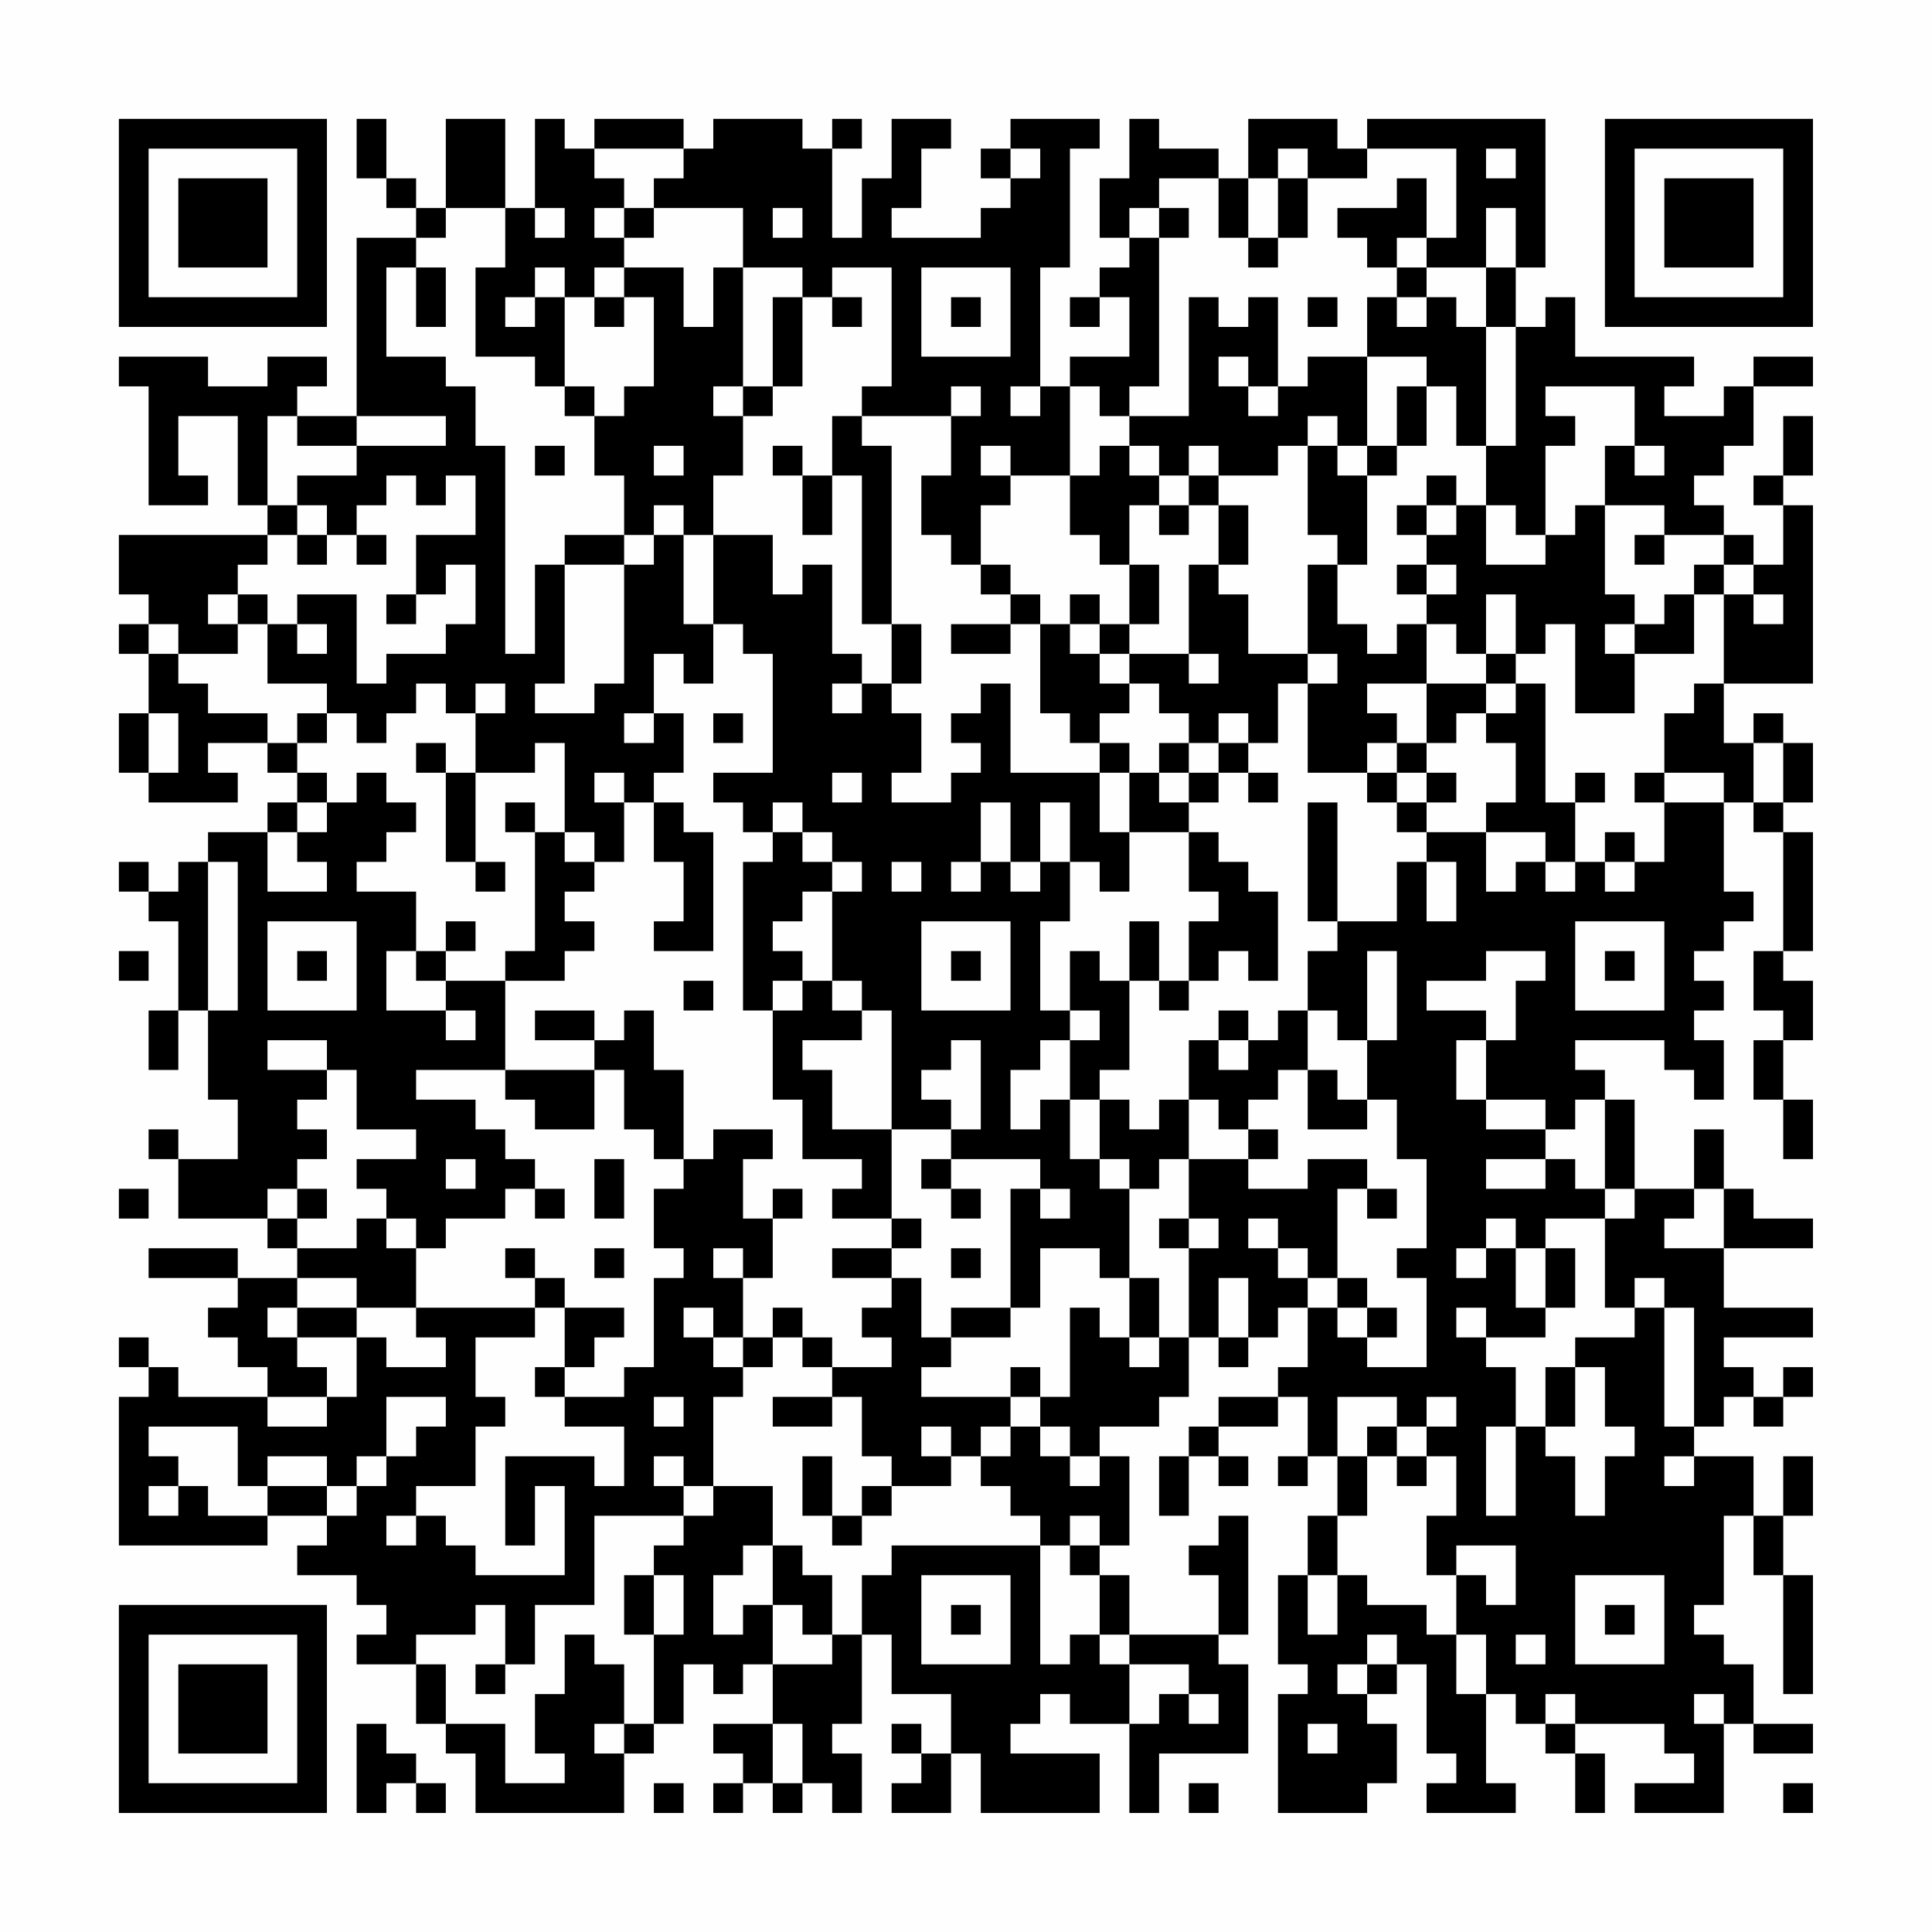 <?xml version="1.0" encoding="UTF-8"?>
<svg xmlns="http://www.w3.org/2000/svg" version="1.1" width="300" height="300" viewBox="0 0 300 300"><rect x="0" y="0" width="300" height="300" fill="#fefefe"/><g transform="scale(4.615)"><g transform="translate(4,4)"><path fill-rule="evenodd" d="M8 0L8 2L9 2L9 3L10 3L10 4L8 4L8 10L6 10L6 9L7 9L7 8L5 8L5 9L3 9L3 8L0 8L0 9L1 9L1 13L3 13L3 12L2 12L2 10L4 10L4 13L5 13L5 14L0 14L0 16L1 16L1 17L0 17L0 18L1 18L1 20L0 20L0 22L1 22L1 23L4 23L4 22L3 22L3 21L5 21L5 22L6 22L6 23L5 23L5 24L3 24L3 25L2 25L2 26L1 26L1 25L0 25L0 26L1 26L1 27L2 27L2 30L1 30L1 32L2 32L2 30L3 30L3 33L4 33L4 35L2 35L2 34L1 34L1 35L2 35L2 37L5 37L5 38L6 38L6 39L4 39L4 38L1 38L1 39L4 39L4 40L3 40L3 41L4 41L4 42L5 42L5 43L2 43L2 42L1 42L1 41L0 41L0 42L1 42L1 43L0 43L0 48L5 48L5 47L7 47L7 48L6 48L6 49L8 49L8 50L9 50L9 51L8 51L8 52L10 52L10 54L11 54L11 55L12 55L12 57L17 57L17 55L18 55L18 54L19 54L19 52L20 52L20 53L21 53L21 52L22 52L22 54L20 54L20 55L21 55L21 56L20 56L20 57L21 57L21 56L22 56L22 57L23 57L23 56L24 56L24 57L25 57L25 55L24 55L24 54L25 54L25 51L26 51L26 53L28 53L28 55L27 55L27 54L26 54L26 55L27 55L27 56L26 56L26 57L28 57L28 55L29 55L29 57L33 57L33 55L30 55L30 54L31 54L31 53L32 53L32 54L34 54L34 57L35 57L35 55L38 55L38 52L37 52L37 51L38 51L38 47L37 47L37 48L36 48L36 49L37 49L37 51L34 51L34 49L33 49L33 48L34 48L34 45L33 45L33 44L35 44L35 43L36 43L36 41L37 41L37 42L38 42L38 41L39 41L39 40L40 40L40 42L39 42L39 43L37 43L37 44L36 44L36 45L35 45L35 47L36 47L36 45L37 45L37 46L38 46L38 45L37 45L37 44L39 44L39 43L40 43L40 45L39 45L39 46L40 46L40 45L41 45L41 47L40 47L40 49L39 49L39 52L40 52L40 53L39 53L39 57L42 57L42 56L43 56L43 54L42 54L42 53L43 53L43 52L44 52L44 55L45 55L45 56L44 56L44 57L47 57L47 56L46 56L46 53L47 53L47 54L48 54L48 55L49 55L49 57L50 57L50 55L49 55L49 54L52 54L52 55L53 55L53 56L51 56L51 57L54 57L54 54L55 54L55 55L57 55L57 54L55 54L55 52L54 52L54 51L53 51L53 50L54 50L54 47L55 47L55 49L56 49L56 53L57 53L57 49L56 49L56 47L57 47L57 45L56 45L56 47L55 47L55 45L53 45L53 44L54 44L54 43L55 43L55 44L56 44L56 43L57 43L57 42L56 42L56 43L55 43L55 42L54 42L54 41L57 41L57 40L54 40L54 38L57 38L57 37L55 37L55 36L54 36L54 34L53 34L53 36L51 36L51 33L50 33L50 32L49 32L49 31L52 31L52 32L53 32L53 33L54 33L54 31L53 31L53 30L54 30L54 29L53 29L53 28L54 28L54 27L55 27L55 26L54 26L54 23L55 23L55 24L56 24L56 28L55 28L55 30L56 30L56 31L55 31L55 33L56 33L56 35L57 35L57 33L56 33L56 31L57 31L57 29L56 29L56 28L57 28L57 24L56 24L56 23L57 23L57 21L56 21L56 20L55 20L55 21L54 21L54 19L57 19L57 13L56 13L56 12L57 12L57 10L56 10L56 12L55 12L55 13L56 13L56 15L55 15L55 14L54 14L54 13L53 13L53 12L54 12L54 11L55 11L55 9L57 9L57 8L55 8L55 9L54 9L54 10L52 10L52 9L53 9L53 8L49 8L49 6L48 6L48 7L47 7L47 5L48 5L48 0L42 0L42 1L41 1L41 0L38 0L38 2L37 2L37 1L35 1L35 0L34 0L34 2L33 2L33 4L34 4L34 5L33 5L33 6L32 6L32 7L33 7L33 6L34 6L34 8L32 8L32 9L31 9L31 5L32 5L32 1L33 1L33 0L30 0L30 1L29 1L29 2L30 2L30 3L29 3L29 4L26 4L26 3L27 3L27 1L28 1L28 0L26 0L26 2L25 2L25 4L24 4L24 1L25 1L25 0L24 0L24 1L23 1L23 0L20 0L20 1L19 1L19 0L16 0L16 1L15 1L15 0L14 0L14 3L13 3L13 0L11 0L11 3L10 3L10 2L9 2L9 0ZM16 1L16 2L17 2L17 3L16 3L16 4L17 4L17 5L16 5L16 6L15 6L15 5L14 5L14 6L13 6L13 7L14 7L14 6L15 6L15 9L14 9L14 8L12 8L12 5L13 5L13 3L11 3L11 4L10 4L10 5L9 5L9 8L11 8L11 9L12 9L12 11L13 11L13 18L14 18L14 15L15 15L15 19L14 19L14 20L16 20L16 19L17 19L17 15L18 15L18 14L19 14L19 17L20 17L20 19L19 19L19 18L18 18L18 20L17 20L17 21L18 21L18 20L19 20L19 22L18 22L18 23L17 23L17 22L16 22L16 23L17 23L17 25L16 25L16 24L15 24L15 21L14 21L14 22L12 22L12 20L13 20L13 19L12 19L12 20L11 20L11 19L10 19L10 20L9 20L9 21L8 21L8 20L7 20L7 19L5 19L5 17L6 17L6 18L7 18L7 17L6 17L6 16L8 16L8 19L9 19L9 18L11 18L11 17L12 17L12 15L11 15L11 16L10 16L10 14L12 14L12 12L11 12L11 13L10 13L10 12L9 12L9 13L8 13L8 14L7 14L7 13L6 13L6 12L8 12L8 11L11 11L11 10L8 10L8 11L6 11L6 10L5 10L5 13L6 13L6 14L5 14L5 15L4 15L4 16L3 16L3 17L4 17L4 18L2 18L2 17L1 17L1 18L2 18L2 19L3 19L3 20L5 20L5 21L6 21L6 22L7 22L7 23L6 23L6 24L5 24L5 26L7 26L7 25L6 25L6 24L7 24L7 23L8 23L8 22L9 22L9 23L10 23L10 24L9 24L9 25L8 25L8 26L10 26L10 28L9 28L9 30L11 30L11 31L12 31L12 30L11 30L11 29L13 29L13 32L10 32L10 33L12 33L12 34L13 34L13 35L14 35L14 36L13 36L13 37L11 37L11 38L10 38L10 37L9 37L9 36L8 36L8 35L10 35L10 34L8 34L8 32L7 32L7 31L5 31L5 32L7 32L7 33L6 33L6 34L7 34L7 35L6 35L6 36L5 36L5 37L6 37L6 38L8 38L8 37L9 37L9 38L10 38L10 40L8 40L8 39L6 39L6 40L5 40L5 41L6 41L6 42L7 42L7 43L5 43L5 44L7 44L7 43L8 43L8 41L9 41L9 42L11 42L11 41L10 41L10 40L14 40L14 41L12 41L12 43L13 43L13 44L12 44L12 46L10 46L10 47L9 47L9 48L10 48L10 47L11 47L11 48L12 48L12 49L15 49L15 46L14 46L14 48L13 48L13 45L16 45L16 46L17 46L17 44L15 44L15 43L17 43L17 42L18 42L18 39L19 39L19 38L18 38L18 36L19 36L19 35L20 35L20 34L22 34L22 35L21 35L21 37L22 37L22 39L21 39L21 38L20 38L20 39L21 39L21 41L20 41L20 40L19 40L19 41L20 41L20 42L21 42L21 43L20 43L20 46L19 46L19 45L18 45L18 46L19 46L19 47L16 47L16 50L14 50L14 52L13 52L13 50L12 50L12 51L10 51L10 52L11 52L11 54L13 54L13 56L15 56L15 55L14 55L14 53L15 53L15 51L16 51L16 52L17 52L17 54L16 54L16 55L17 55L17 54L18 54L18 51L19 51L19 49L18 49L18 48L19 48L19 47L20 47L20 46L22 46L22 48L21 48L21 49L20 49L20 51L21 51L21 50L22 50L22 52L24 52L24 51L25 51L25 49L26 49L26 48L31 48L31 52L32 52L32 51L33 51L33 52L34 52L34 54L35 54L35 53L36 53L36 54L37 54L37 53L36 53L36 52L34 52L34 51L33 51L33 49L32 49L32 48L33 48L33 47L32 47L32 48L31 48L31 47L30 47L30 46L29 46L29 45L30 45L30 44L31 44L31 45L32 45L32 46L33 46L33 45L32 45L32 44L31 44L31 43L32 43L32 40L33 40L33 41L34 41L34 42L35 42L35 41L36 41L36 38L37 38L37 37L36 37L36 35L38 35L38 36L40 36L40 35L42 35L42 36L41 36L41 39L40 39L40 38L39 38L39 37L38 37L38 38L39 38L39 39L40 39L40 40L41 40L41 41L42 41L42 42L44 42L44 39L43 39L43 38L44 38L44 35L43 35L43 33L42 33L42 31L43 31L43 28L42 28L42 31L41 31L41 30L40 30L40 28L41 28L41 27L43 27L43 25L44 25L44 27L45 27L45 25L44 25L44 24L46 24L46 26L47 26L47 25L48 25L48 26L49 26L49 25L50 25L50 26L51 26L51 25L52 25L52 23L54 23L54 22L52 22L52 20L53 20L53 19L54 19L54 16L55 16L55 17L56 17L56 16L55 16L55 15L54 15L54 14L52 14L52 13L50 13L50 11L51 11L51 12L52 12L52 11L51 11L51 9L48 9L48 10L49 10L49 11L48 11L48 14L47 14L47 13L46 13L46 11L47 11L47 7L46 7L46 5L47 5L47 3L46 3L46 5L44 5L44 4L45 4L45 1L42 1L42 2L40 2L40 1L39 1L39 2L38 2L38 4L37 4L37 2L35 2L35 3L34 3L34 4L35 4L35 9L34 9L34 10L33 10L33 9L32 9L32 12L30 12L30 11L29 11L29 12L30 12L30 13L29 13L29 15L28 15L28 14L27 14L27 12L28 12L28 10L29 10L29 9L28 9L28 10L25 10L25 9L26 9L26 5L24 5L24 6L23 6L23 5L21 5L21 3L18 3L18 2L19 2L19 1ZM30 1L30 2L31 2L31 1ZM46 1L46 2L47 2L47 1ZM39 2L39 4L38 4L38 5L39 5L39 4L40 4L40 2ZM43 2L43 3L41 3L41 4L42 4L42 5L43 5L43 6L42 6L42 8L40 8L40 9L39 9L39 6L38 6L38 7L37 7L37 6L36 6L36 10L34 10L34 11L33 11L33 12L32 12L32 14L33 14L33 15L34 15L34 17L33 17L33 16L32 16L32 17L31 17L31 16L30 16L30 15L29 15L29 16L30 16L30 17L28 17L28 18L30 18L30 17L31 17L31 20L32 20L32 21L33 21L33 22L30 22L30 19L29 19L29 20L28 20L28 21L29 21L29 22L28 22L28 23L26 23L26 22L27 22L27 20L26 20L26 19L27 19L27 17L26 17L26 11L25 11L25 10L24 10L24 12L23 12L23 11L22 11L22 12L23 12L23 14L24 14L24 12L25 12L25 17L26 17L26 19L25 19L25 18L24 18L24 15L23 15L23 16L22 16L22 14L20 14L20 12L21 12L21 10L22 10L22 9L23 9L23 6L22 6L22 9L21 9L21 5L20 5L20 7L19 7L19 5L17 5L17 6L16 6L16 7L17 7L17 6L18 6L18 9L17 9L17 10L16 10L16 9L15 9L15 10L16 10L16 12L17 12L17 14L15 14L15 15L17 15L17 14L18 14L18 13L19 13L19 14L20 14L20 17L21 17L21 18L22 18L22 22L20 22L20 23L21 23L21 24L22 24L22 25L21 25L21 30L22 30L22 33L23 33L23 35L25 35L25 36L24 36L24 37L26 37L26 38L24 38L24 39L26 39L26 40L25 40L25 41L26 41L26 42L24 42L24 41L23 41L23 40L22 40L22 41L21 41L21 42L22 42L22 41L23 41L23 42L24 42L24 43L22 43L22 44L24 44L24 43L25 43L25 45L26 45L26 46L25 46L25 47L24 47L24 45L23 45L23 47L24 47L24 48L25 48L25 47L26 47L26 46L28 46L28 45L29 45L29 44L30 44L30 43L31 43L31 42L30 42L30 43L27 43L27 42L28 42L28 41L30 41L30 40L31 40L31 38L33 38L33 39L34 39L34 41L35 41L35 39L34 39L34 36L35 36L35 35L36 35L36 33L37 33L37 34L38 34L38 35L39 35L39 34L38 34L38 33L39 33L39 32L40 32L40 34L42 34L42 33L41 33L41 32L40 32L40 30L39 30L39 31L38 31L38 30L37 30L37 31L36 31L36 33L35 33L35 34L34 34L34 33L33 33L33 32L34 32L34 29L35 29L35 30L36 30L36 29L37 29L37 28L38 28L38 29L39 29L39 26L38 26L38 25L37 25L37 24L36 24L36 23L37 23L37 22L38 22L38 23L39 23L39 22L38 22L38 21L39 21L39 19L40 19L40 22L42 22L42 23L43 23L43 24L44 24L44 23L45 23L45 22L44 22L44 21L45 21L45 20L46 20L46 21L47 21L47 23L46 23L46 24L48 24L48 25L49 25L49 23L50 23L50 22L49 22L49 23L48 23L48 19L47 19L47 18L48 18L48 17L49 17L49 20L51 20L51 18L53 18L53 16L54 16L54 15L53 15L53 16L52 16L52 17L51 17L51 16L50 16L50 13L49 13L49 14L48 14L48 15L46 15L46 13L45 13L45 12L44 12L44 13L43 13L43 14L44 14L44 15L43 15L43 16L44 16L44 17L43 17L43 18L42 18L42 17L41 17L41 15L42 15L42 12L43 12L43 11L44 11L44 9L45 9L45 11L46 11L46 7L45 7L45 6L44 6L44 5L43 5L43 4L44 4L44 2ZM14 3L14 4L15 4L15 3ZM17 3L17 4L18 4L18 3ZM22 3L22 4L23 4L23 3ZM35 3L35 4L36 4L36 3ZM10 5L10 7L11 7L11 5ZM27 5L27 8L30 8L30 5ZM24 6L24 7L25 7L25 6ZM28 6L28 7L29 7L29 6ZM40 6L40 7L41 7L41 6ZM43 6L43 7L44 7L44 6ZM37 8L37 9L38 9L38 10L39 10L39 9L38 9L38 8ZM42 8L42 11L41 11L41 10L40 10L40 11L39 11L39 12L37 12L37 11L36 11L36 12L35 12L35 11L34 11L34 12L35 12L35 13L34 13L34 15L35 15L35 17L34 17L34 18L33 18L33 17L32 17L32 18L33 18L33 19L34 19L34 20L33 20L33 21L34 21L34 22L33 22L33 24L34 24L34 26L33 26L33 25L32 25L32 23L31 23L31 25L30 25L30 23L29 23L29 25L28 25L28 26L29 26L29 25L30 25L30 26L31 26L31 25L32 25L32 27L31 27L31 30L32 30L32 31L31 31L31 32L30 32L30 34L31 34L31 33L32 33L32 35L33 35L33 36L34 36L34 35L33 35L33 33L32 33L32 31L33 31L33 30L32 30L32 28L33 28L33 29L34 29L34 27L35 27L35 29L36 29L36 27L37 27L37 26L36 26L36 24L34 24L34 22L35 22L35 23L36 23L36 22L37 22L37 21L38 21L38 20L37 20L37 21L36 21L36 20L35 20L35 19L34 19L34 18L36 18L36 19L37 19L37 18L36 18L36 15L37 15L37 16L38 16L38 18L40 18L40 19L41 19L41 18L40 18L40 15L41 15L41 14L40 14L40 11L41 11L41 12L42 12L42 11L43 11L43 9L44 9L44 8ZM20 9L20 10L21 10L21 9ZM30 9L30 10L31 10L31 9ZM14 11L14 12L15 12L15 11ZM18 11L18 12L19 12L19 11ZM36 12L36 13L35 13L35 14L36 14L36 13L37 13L37 15L38 15L38 13L37 13L37 12ZM44 13L44 14L45 14L45 13ZM6 14L6 15L7 15L7 14ZM8 14L8 15L9 15L9 14ZM51 14L51 15L52 15L52 14ZM44 15L44 16L45 16L45 15ZM4 16L4 17L5 17L5 16ZM9 16L9 17L10 17L10 16ZM46 16L46 18L45 18L45 17L44 17L44 19L42 19L42 20L43 20L43 21L42 21L42 22L43 22L43 23L44 23L44 22L43 22L43 21L44 21L44 19L46 19L46 20L47 20L47 19L46 19L46 18L47 18L47 16ZM50 17L50 18L51 18L51 17ZM24 19L24 20L25 20L25 19ZM1 20L1 22L2 22L2 20ZM6 20L6 21L7 21L7 20ZM20 20L20 21L21 21L21 20ZM10 21L10 22L11 22L11 25L12 25L12 26L13 26L13 25L12 25L12 22L11 22L11 21ZM35 21L35 22L36 22L36 21ZM55 21L55 23L56 23L56 21ZM24 22L24 23L25 23L25 22ZM51 22L51 23L52 23L52 22ZM13 23L13 24L14 24L14 28L13 28L13 29L15 29L15 28L16 28L16 27L15 27L15 26L16 26L16 25L15 25L15 24L14 24L14 23ZM18 23L18 25L19 25L19 27L18 27L18 28L20 28L20 24L19 24L19 23ZM22 23L22 24L23 24L23 25L24 25L24 26L23 26L23 27L22 27L22 28L23 28L23 29L22 29L22 30L23 30L23 29L24 29L24 30L25 30L25 31L23 31L23 32L24 32L24 34L26 34L26 37L27 37L27 38L26 38L26 39L27 39L27 41L28 41L28 40L30 40L30 36L31 36L31 37L32 37L32 36L31 36L31 35L28 35L28 34L29 34L29 31L28 31L28 32L27 32L27 33L28 33L28 34L26 34L26 30L25 30L25 29L24 29L24 26L25 26L25 25L24 25L24 24L23 24L23 23ZM40 23L40 27L41 27L41 23ZM50 24L50 25L51 25L51 24ZM3 25L3 30L4 30L4 25ZM26 25L26 26L27 26L27 25ZM5 27L5 30L8 30L8 27ZM11 27L11 28L10 28L10 29L11 29L11 28L12 28L12 27ZM27 27L27 30L30 30L30 27ZM49 27L49 30L52 30L52 27ZM0 28L0 29L1 29L1 28ZM6 28L6 29L7 29L7 28ZM28 28L28 29L29 29L29 28ZM46 28L46 29L44 29L44 30L46 30L46 31L45 31L45 33L46 33L46 34L48 34L48 35L46 35L46 36L48 36L48 35L49 35L49 36L50 36L50 37L48 37L48 38L47 38L47 37L46 37L46 38L45 38L45 39L46 39L46 38L47 38L47 40L48 40L48 41L46 41L46 40L45 40L45 41L46 41L46 42L47 42L47 44L46 44L46 47L47 47L47 44L48 44L48 45L49 45L49 47L50 47L50 45L51 45L51 44L50 44L50 42L49 42L49 41L51 41L51 40L52 40L52 44L53 44L53 40L52 40L52 39L51 39L51 40L50 40L50 37L51 37L51 36L50 36L50 33L49 33L49 34L48 34L48 33L46 33L46 31L47 31L47 29L48 29L48 28ZM50 28L50 29L51 29L51 28ZM19 29L19 30L20 30L20 29ZM14 30L14 31L16 31L16 32L13 32L13 33L14 33L14 34L16 34L16 32L17 32L17 34L18 34L18 35L19 35L19 32L18 32L18 30L17 30L17 31L16 31L16 30ZM37 31L37 32L38 32L38 31ZM11 35L11 36L12 36L12 35ZM16 35L16 37L17 37L17 35ZM27 35L27 36L28 36L28 37L29 37L29 36L28 36L28 35ZM0 36L0 37L1 37L1 36ZM6 36L6 37L7 37L7 36ZM14 36L14 37L15 37L15 36ZM22 36L22 37L23 37L23 36ZM42 36L42 37L43 37L43 36ZM53 36L53 37L52 37L52 38L54 38L54 36ZM35 37L35 38L36 38L36 37ZM13 38L13 39L14 39L14 40L15 40L15 42L14 42L14 43L15 43L15 42L16 42L16 41L17 41L17 40L15 40L15 39L14 39L14 38ZM16 38L16 39L17 39L17 38ZM28 38L28 39L29 39L29 38ZM48 38L48 40L49 40L49 38ZM37 39L37 41L38 41L38 39ZM41 39L41 40L42 40L42 41L43 41L43 40L42 40L42 39ZM6 40L6 41L8 41L8 40ZM48 42L48 44L49 44L49 42ZM9 43L9 45L8 45L8 46L7 46L7 45L5 45L5 46L4 46L4 44L1 44L1 45L2 45L2 46L1 46L1 47L2 47L2 46L3 46L3 47L5 47L5 46L7 46L7 47L8 47L8 46L9 46L9 45L10 45L10 44L11 44L11 43ZM18 43L18 44L19 44L19 43ZM41 43L41 45L42 45L42 47L41 47L41 49L40 49L40 51L41 51L41 49L42 49L42 50L44 50L44 51L45 51L45 53L46 53L46 51L45 51L45 49L46 49L46 50L47 50L47 48L45 48L45 49L44 49L44 47L45 47L45 45L44 45L44 44L45 44L45 43L44 43L44 44L43 44L43 43ZM27 44L27 45L28 45L28 44ZM42 44L42 45L43 45L43 46L44 46L44 45L43 45L43 44ZM52 45L52 46L53 46L53 45ZM22 48L22 50L23 50L23 51L24 51L24 49L23 49L23 48ZM17 49L17 51L18 51L18 49ZM27 49L27 52L30 52L30 49ZM49 49L49 52L52 52L52 49ZM28 50L28 51L29 51L29 50ZM50 50L50 51L51 51L51 50ZM42 51L42 52L41 52L41 53L42 53L42 52L43 52L43 51ZM47 51L47 52L48 52L48 51ZM12 52L12 53L13 53L13 52ZM48 53L48 54L49 54L49 53ZM53 53L53 54L54 54L54 53ZM8 54L8 57L9 57L9 56L10 56L10 57L11 57L11 56L10 56L10 55L9 55L9 54ZM22 54L22 56L23 56L23 54ZM40 54L40 55L41 55L41 54ZM18 56L18 57L19 57L19 56ZM36 56L36 57L37 57L37 56ZM56 56L56 57L57 57L57 56ZM0 0L0 7L7 7L7 0ZM1 1L1 6L6 6L6 1ZM2 2L2 5L5 5L5 2ZM50 0L50 7L57 7L57 0ZM51 1L51 6L56 6L56 1ZM52 2L52 5L55 5L55 2ZM0 50L0 57L7 57L7 50ZM1 51L1 56L6 56L6 51ZM2 52L2 55L5 55L5 52Z" fill="#000000"/></g></g></svg>
